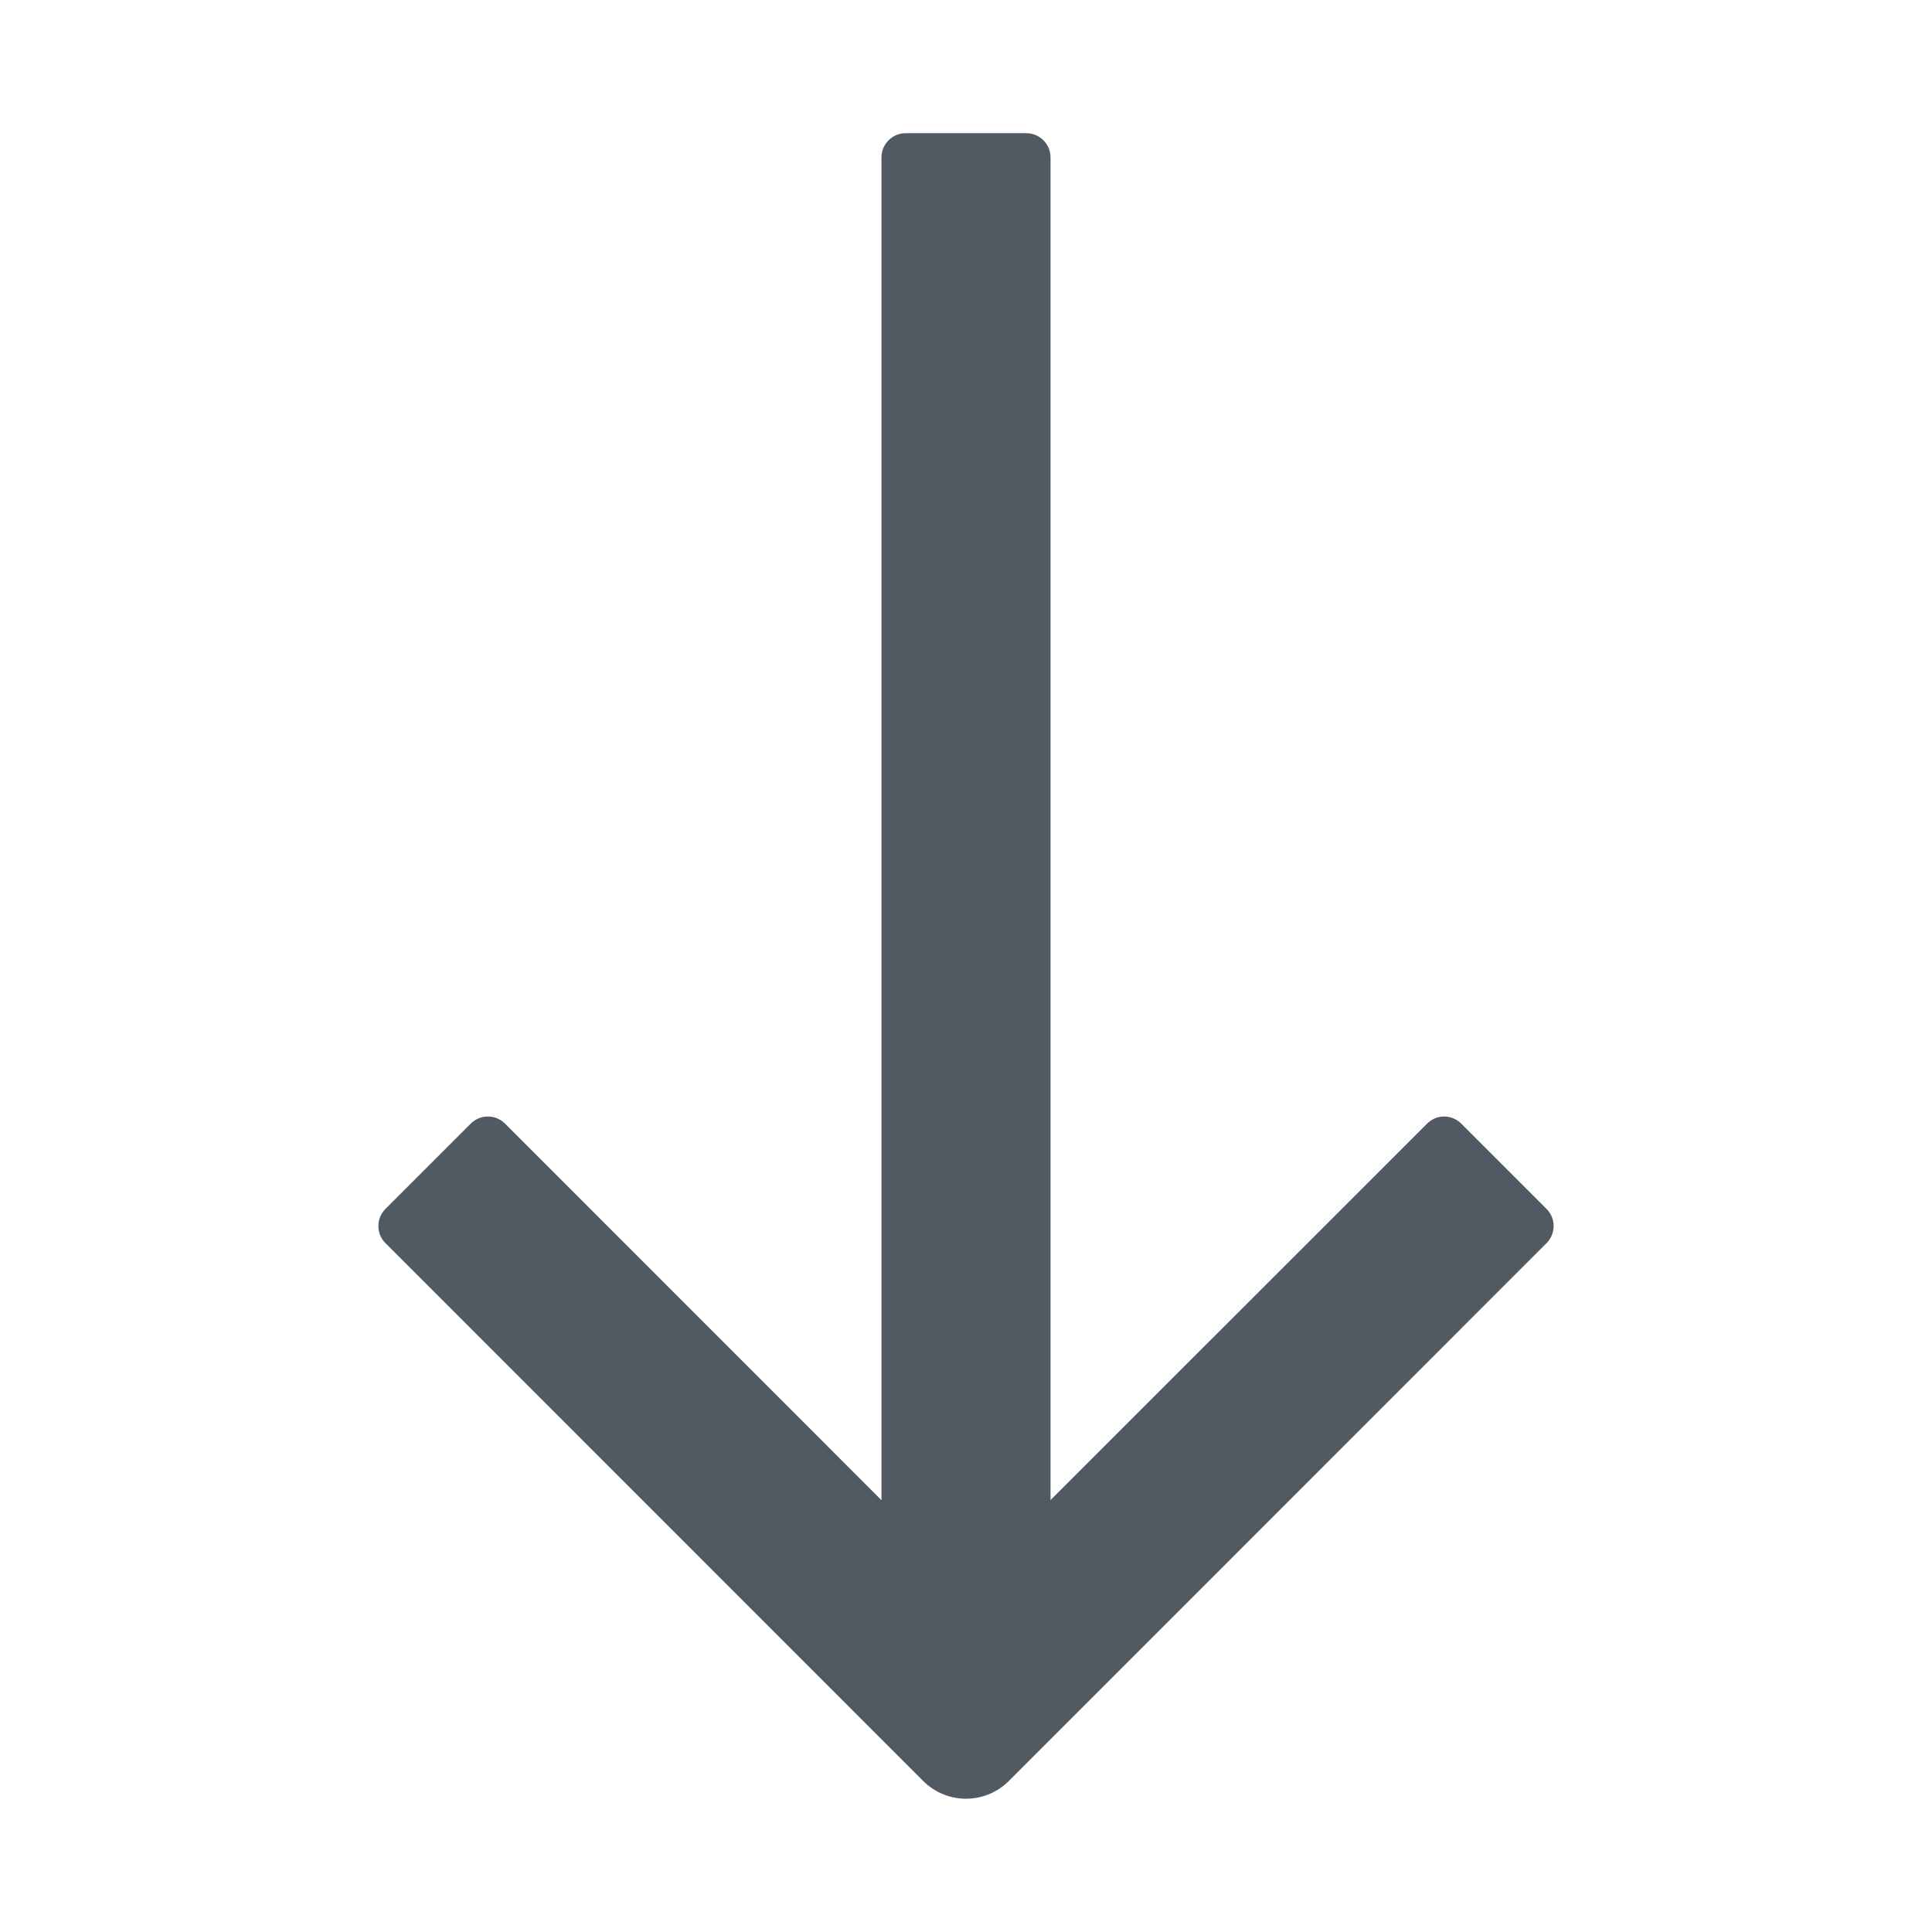 <svg width="16" height="16" viewBox="0 0 16 16" fill="none" xmlns="http://www.w3.org/2000/svg">
<path d="M7.3 12.424V1.303C7.3 1.193 7.39 1.103 7.5 1.103H8.5C8.61 1.103 8.7 1.193 8.7 1.303V12.423L11.819 9.305C11.897 9.227 12.023 9.227 12.101 9.305L12.808 10.012C12.886 10.09 12.886 10.216 12.808 10.295L8.354 14.75C8.158 14.945 7.842 14.945 7.646 14.75L3.192 10.295C3.114 10.217 3.114 10.091 3.192 10.012L3.899 9.305C3.977 9.227 4.104 9.227 4.182 9.305L7.3 12.424Z" fill="#515A62"/>
</svg>
